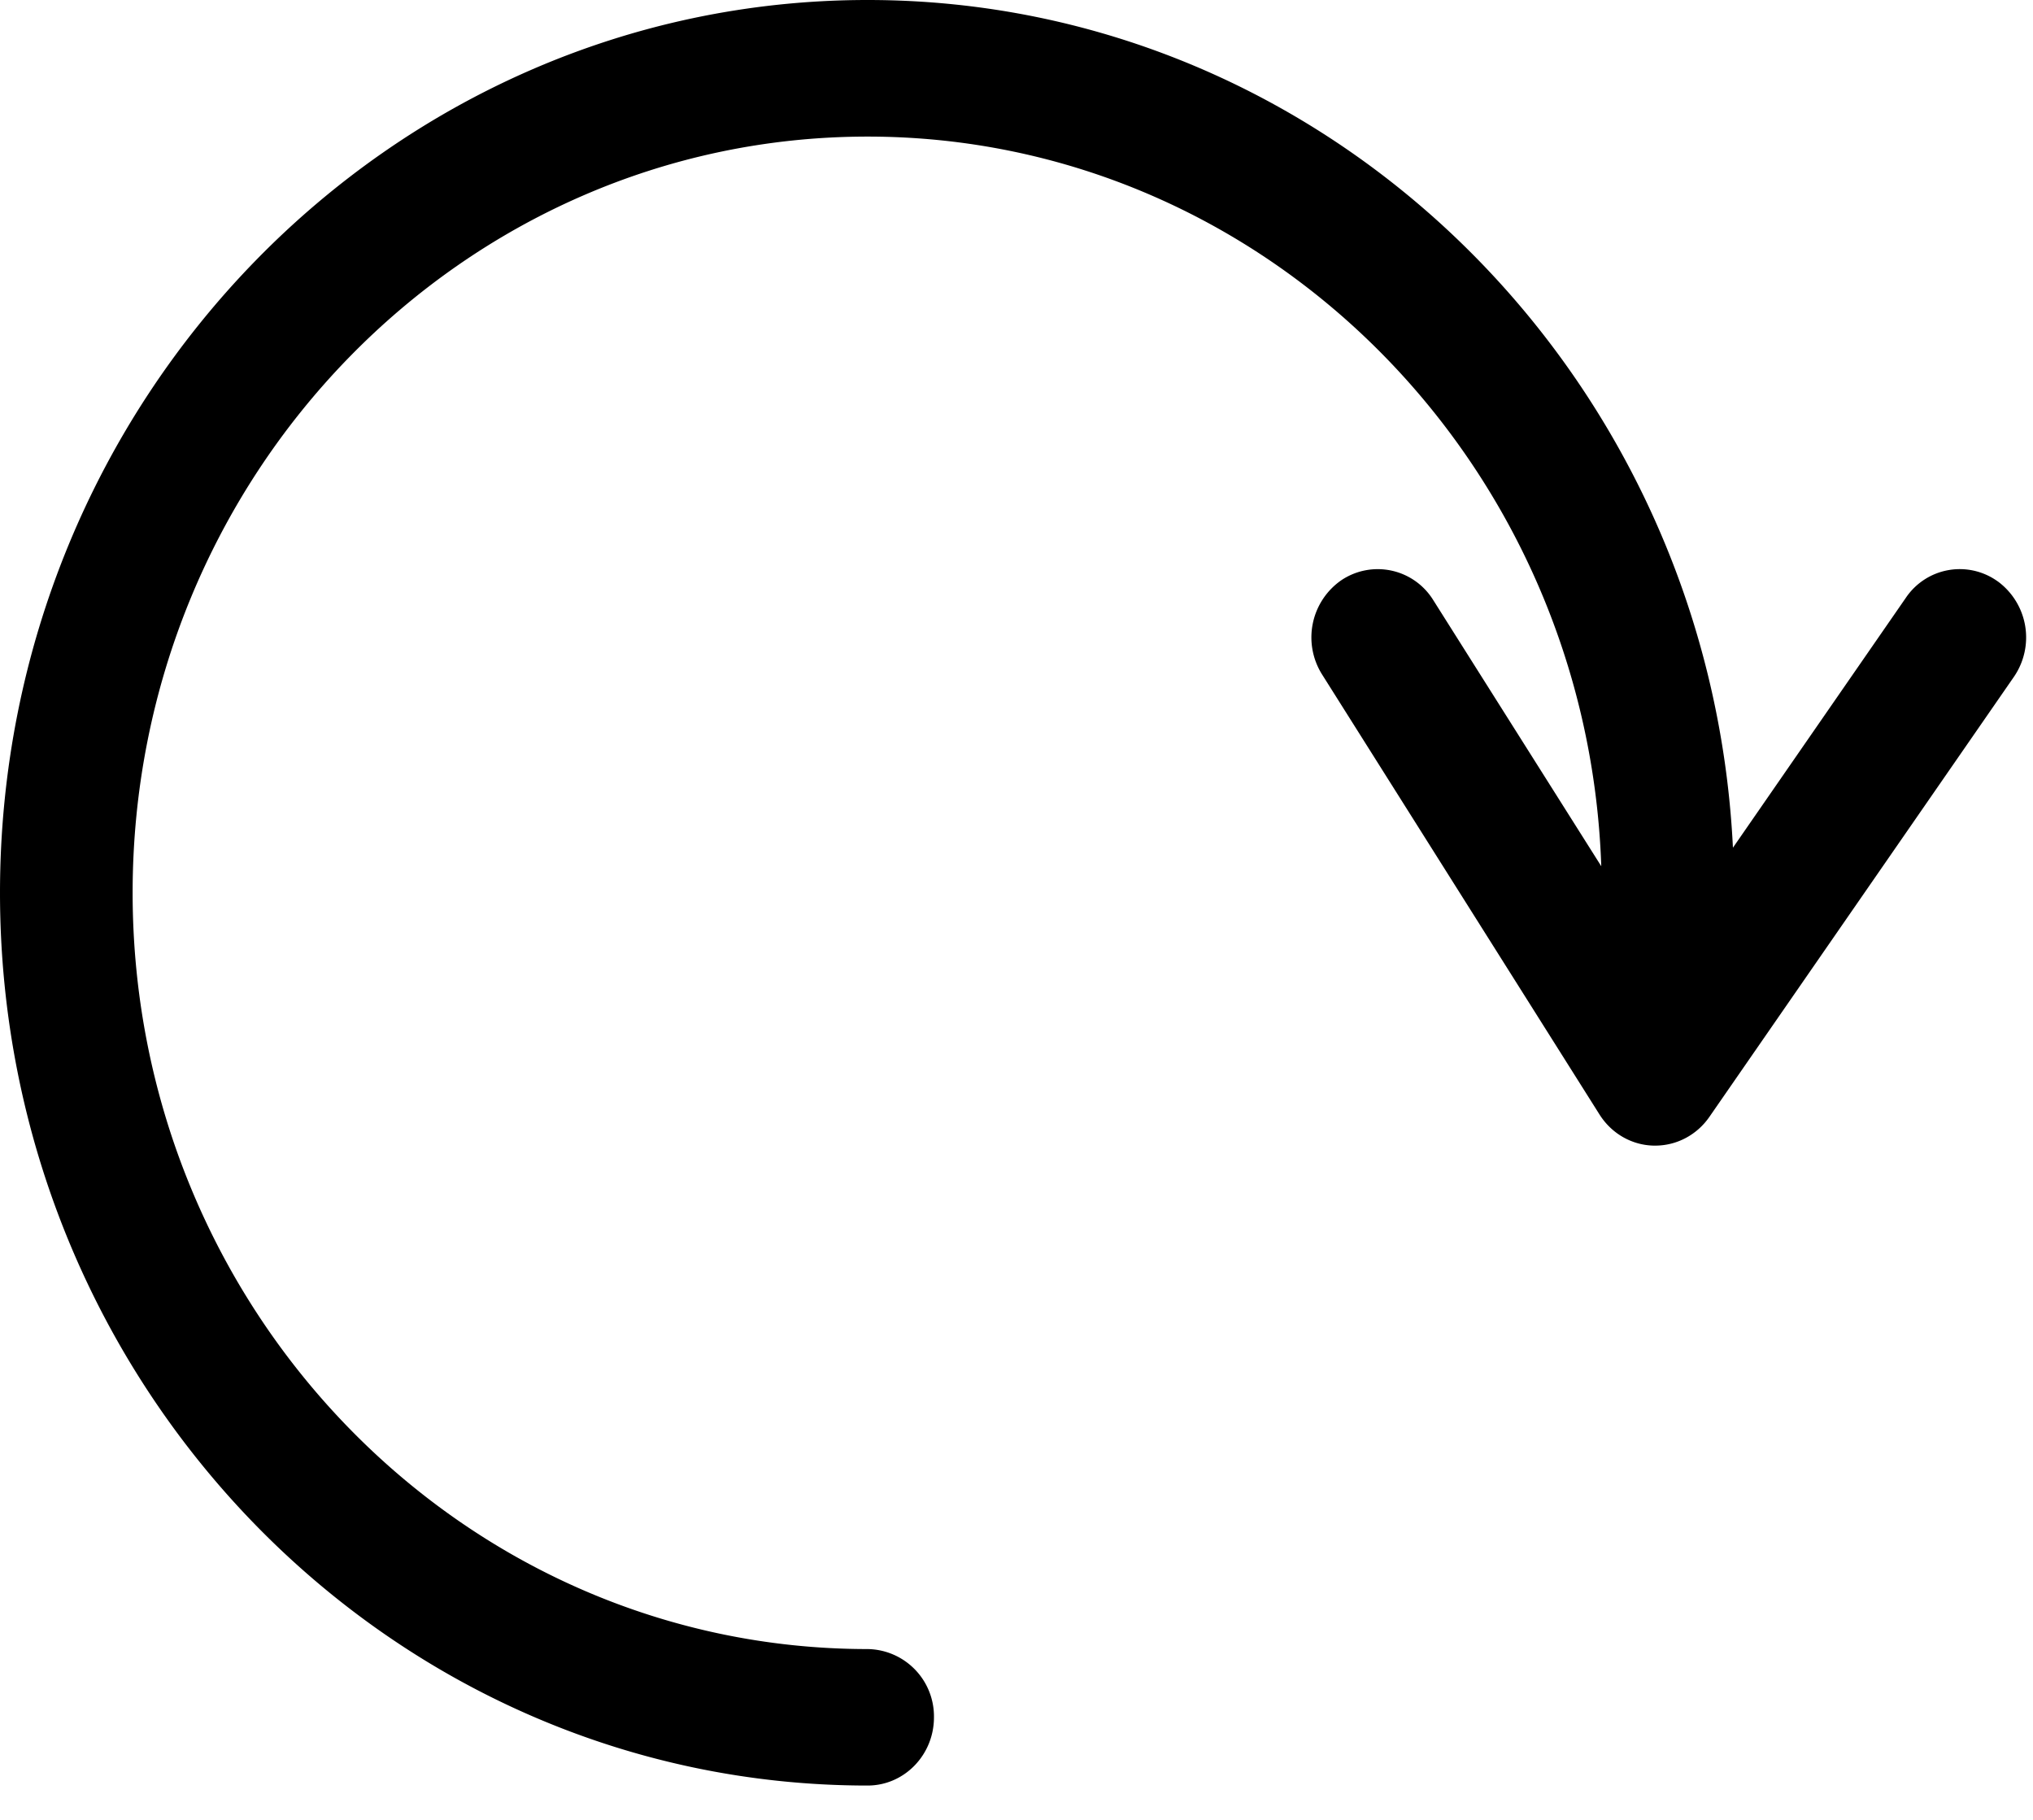 <?xml version="1.0" standalone="no"?><!DOCTYPE svg PUBLIC "-//W3C//DTD SVG 1.1//EN" "http://www.w3.org/Graphics/SVG/1.1/DTD/svg11.dtd"><svg t="1653925671452" class="icon" viewBox="0 0 1144 1024" version="1.1" xmlns="http://www.w3.org/2000/svg" p-id="1973" xmlns:xlink="http://www.w3.org/1999/xlink" width="223.438" height="200"><defs><style type="text/css">@font-face { font-family: feedback-iconfont; src: url("//at.alicdn.com/t/font_1031158_u69w8yhxdu.woff2?t=1630033759944") format("woff2"), url("//at.alicdn.com/t/font_1031158_u69w8yhxdu.woff?t=1630033759944") format("woff"), url("//at.alicdn.com/t/font_1031158_u69w8yhxdu.ttf?t=1630033759944") format("truetype"); }
</style></defs><path d="M1124.472 327.379a36.563 36.563 0 0 0-52.043 9.035l-97.28 140.589C962.199 211.848 749.086 0 488.207 0 219.016 0 0 225.4 0 502.362c0 277.082 219.016 502.362 488.207 502.362 20.6 0 37.346-17.167 37.346-38.37a37.888 37.888 0 0 0-37.346-38.43c-228.051 0-413.576-190.946-413.576-425.562 0-234.616 185.525-425.502 413.576-425.502 223.112 0 405.082 182.935 412.853 410.564L806.551 337.739a36.744 36.744 0 0 0-51.561-11.384 39.153 39.153 0 0 0-11.023 53.188l156.13 247.627c6.746 10.662 18.131 17.227 30.479 17.468h0.843c12.047 0 23.371-5.963 30.419-16.083l171.369-247.627a39.153 39.153 0 0 0-8.794-53.609" p-id="1974"></path></svg>